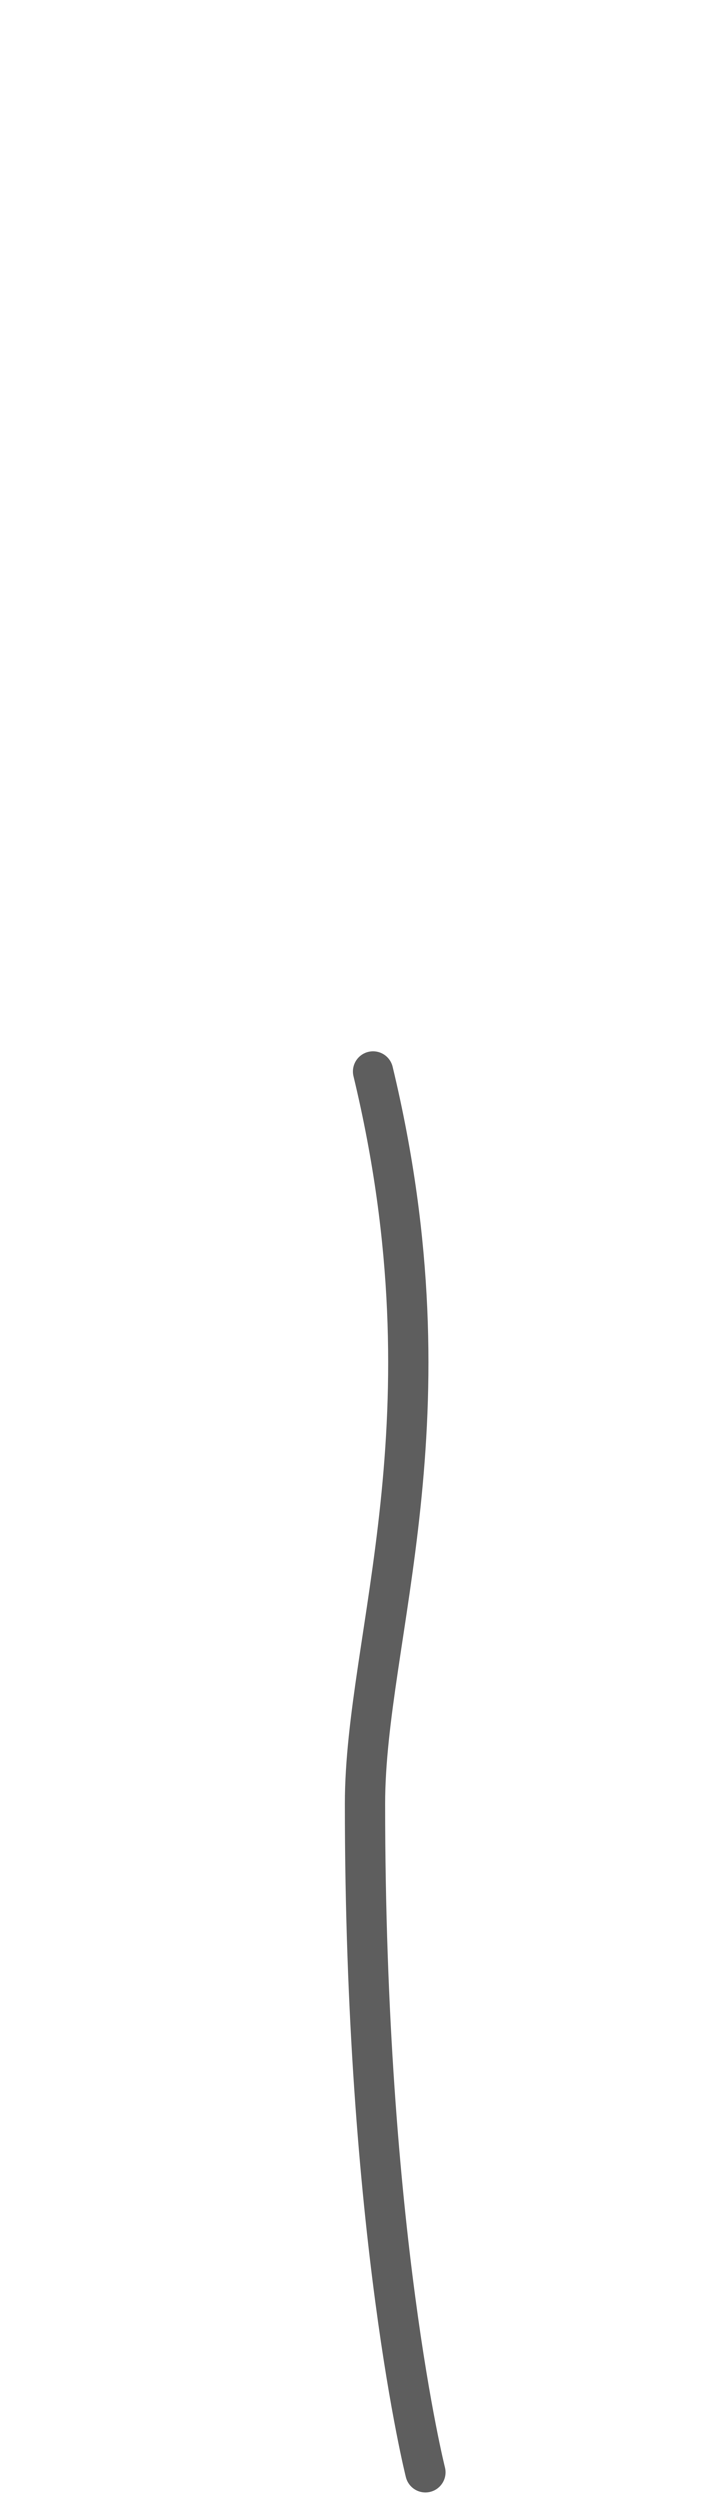 <svg width="9" height="31" viewBox="0 0 9 31" fill="none" xmlns="http://www.w3.org/2000/svg">
<path d="M4.631 13.286C5.671 17.606 4.531 20.296 4.531 22.366C4.531 27.686 5.281 30.656 5.281 30.656" stroke="#5E5E5E" stroke-width="0.5" stroke-linecap="round" stroke-linejoin="round"/>
</svg>

